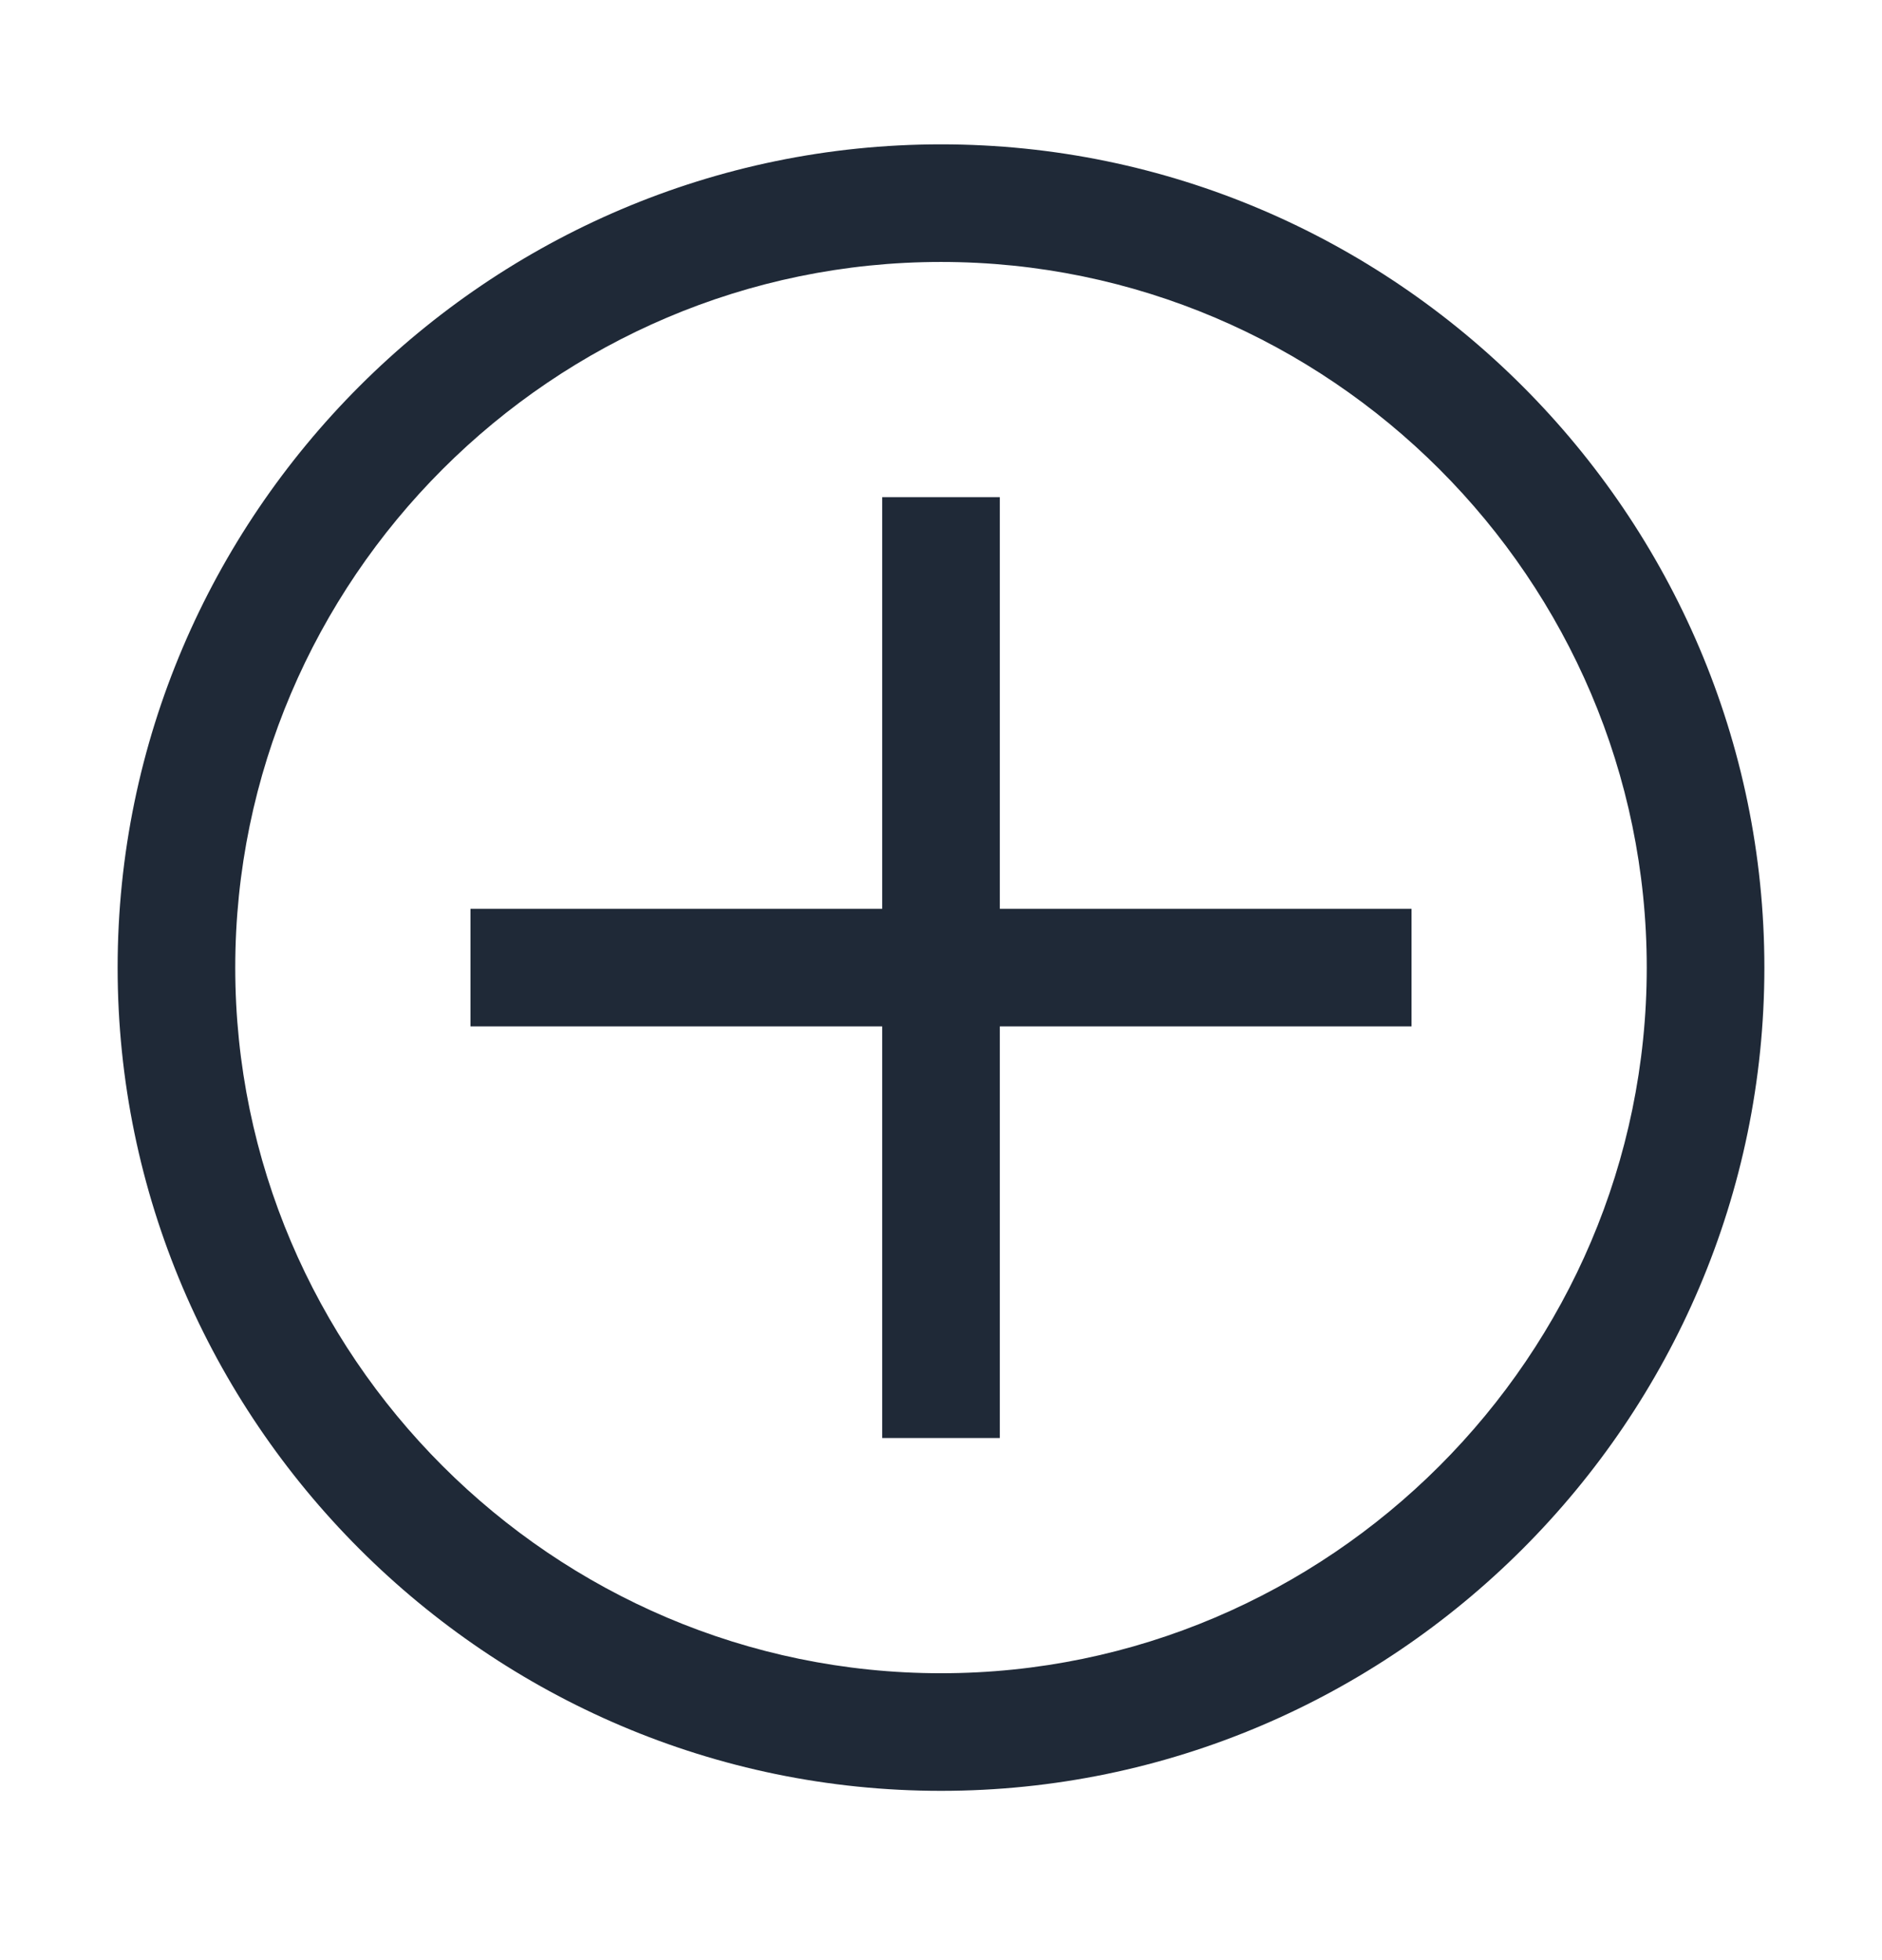 <svg width="24" height="25" viewBox="0 0 24 25" fill="none" xmlns="http://www.w3.org/2000/svg">
<path d="M12 3.341C16.95 3.341 21 7.391 21 12.341C21 17.291 16.95 21.341 12 21.341C7.05 21.341 3 17.291 3 12.341C3 7.391 7.05 3.341 12 3.341ZM12 1.841C6.225 1.841 1.5 6.566 1.5 12.341C1.5 18.116 6.225 22.841 12 22.841C17.775 22.841 22.5 18.116 22.5 12.341C22.5 6.566 17.775 1.841 12 1.841Z" fill="#1F2937"/>
<path d="M18 11.591H12.75V6.341H11.25V11.591H6V13.091H11.25V18.341H12.75V13.091H18V11.591Z" fill="#1F2937"/>
</svg>
